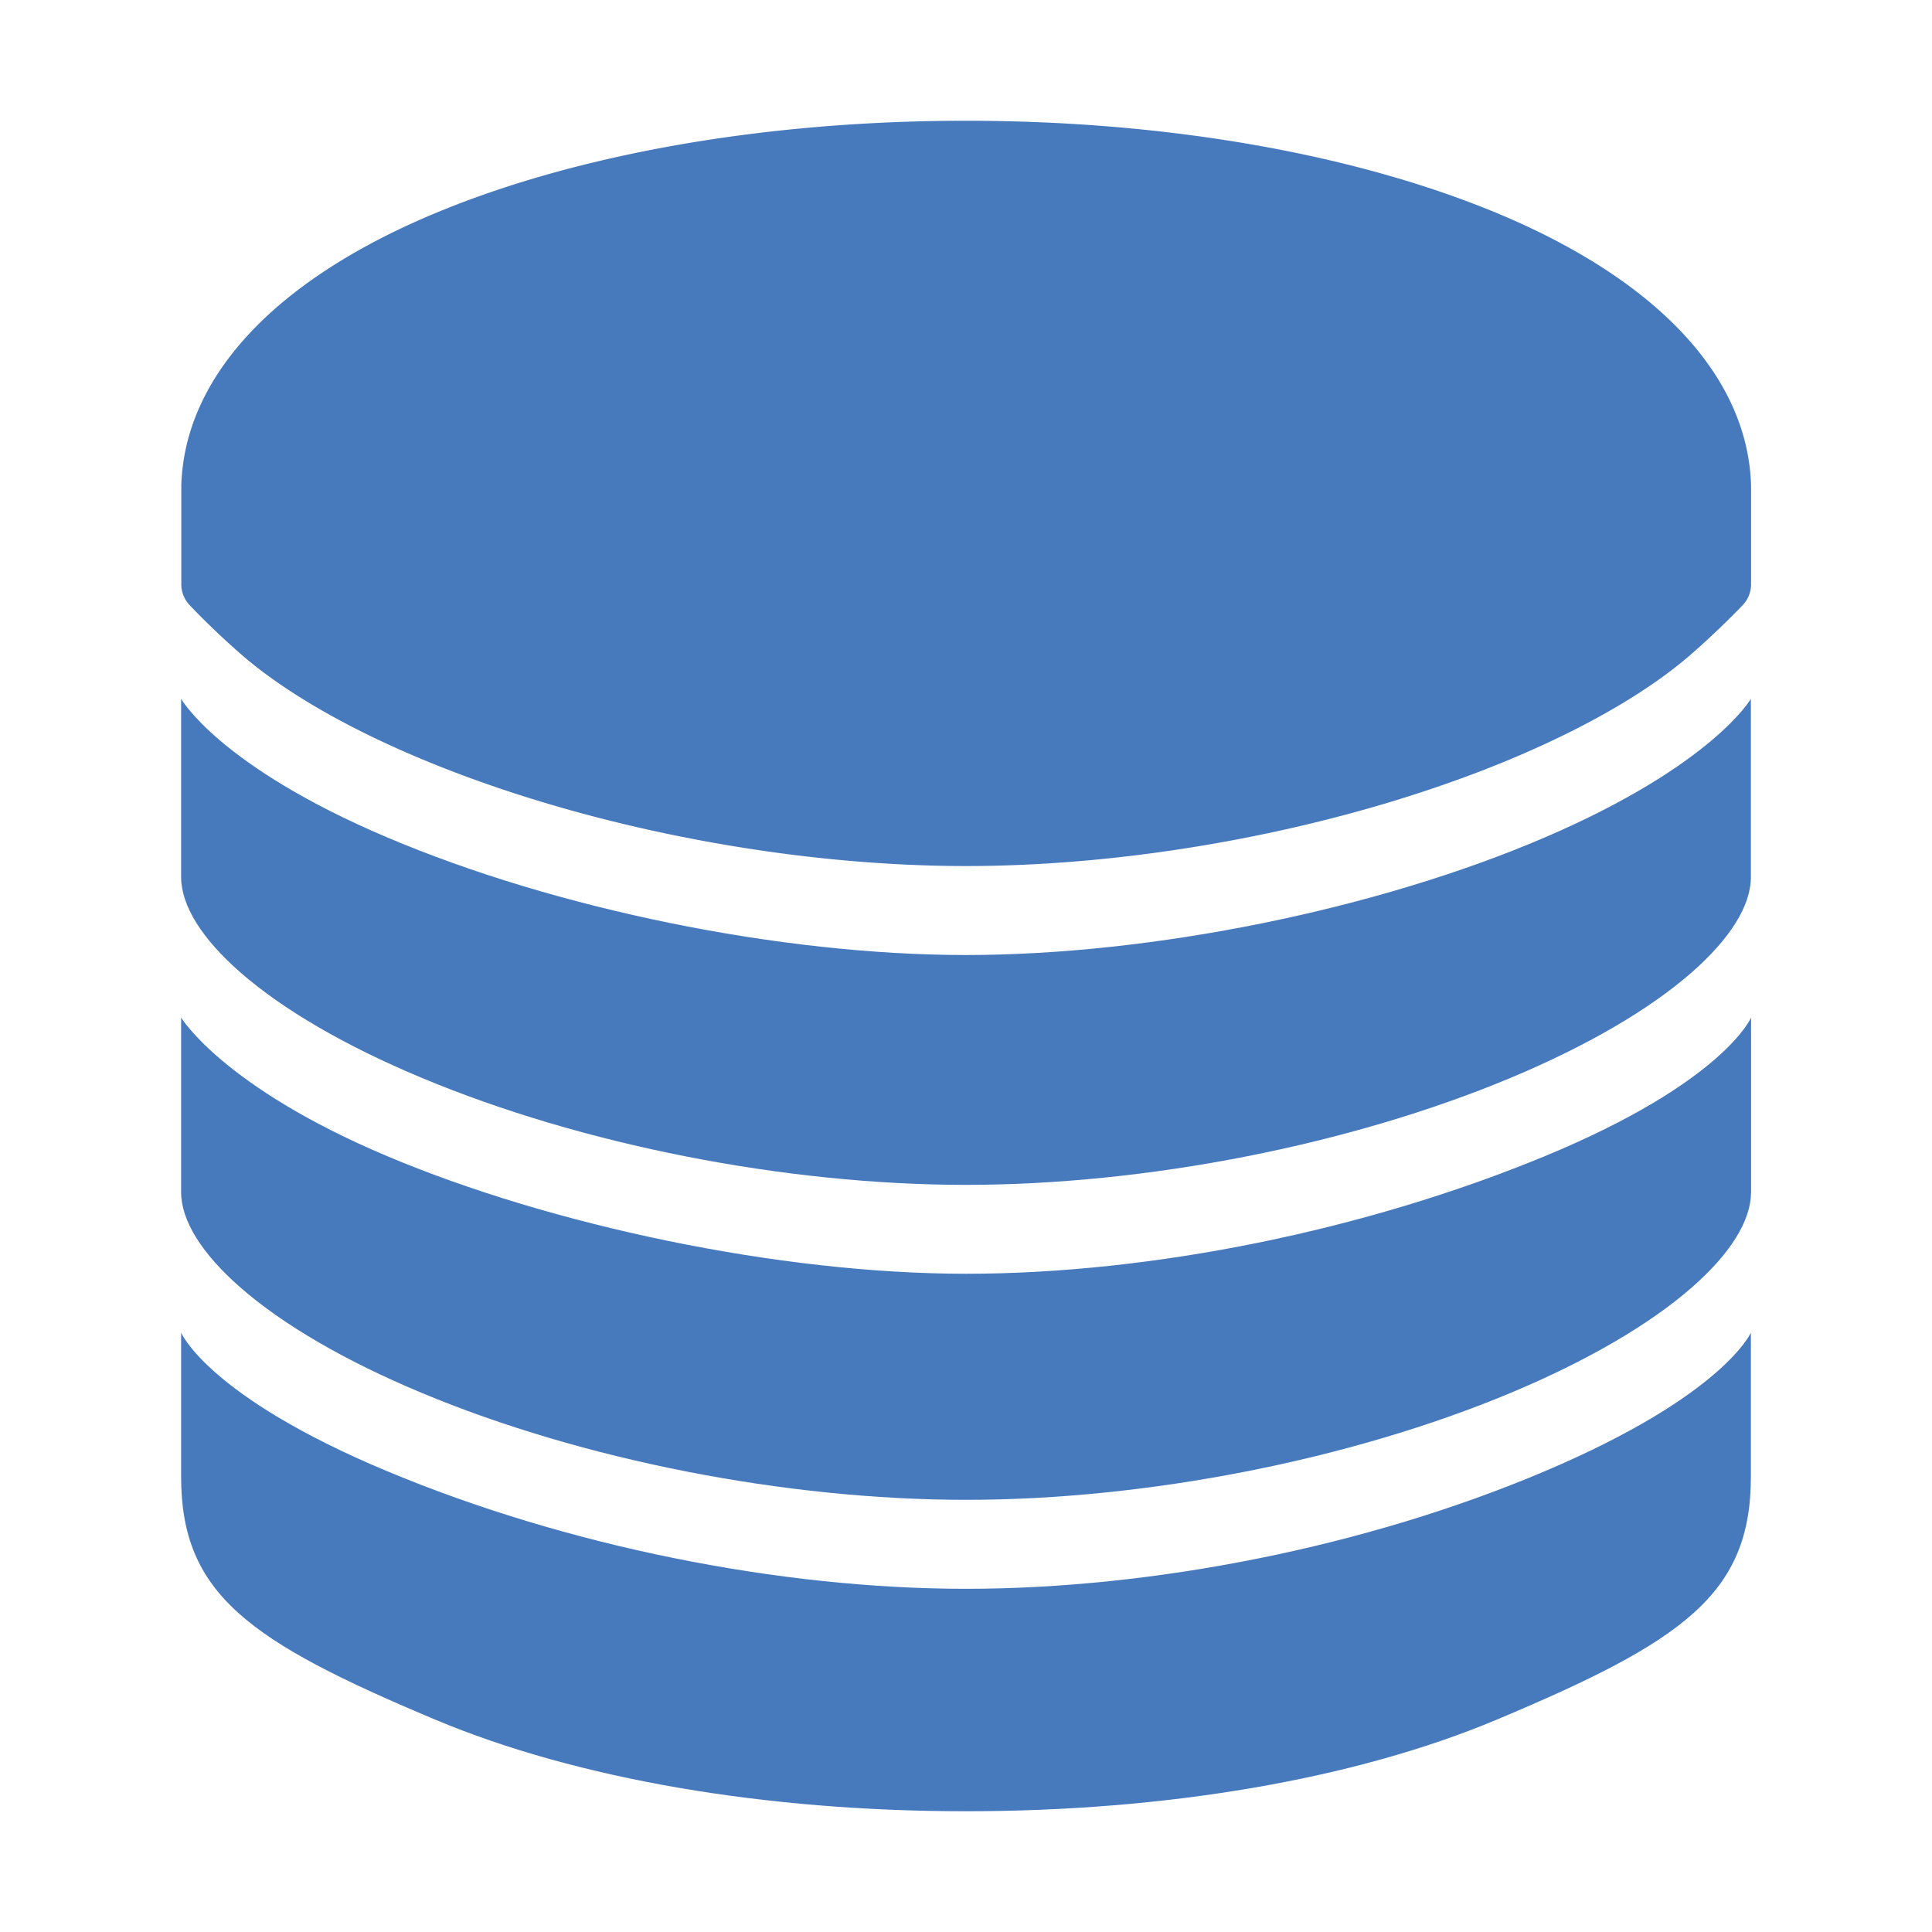 <svg xmlns='http://www.w3.org/2000/svg' width='512' height='512' viewBox='0 0 512 512'><title>ionicons-v5-l</title><path d='M409.43,389.87C362,410,305.4,421.05,256,421.05s-105.87-11.3-153.44-31.18S48,353.16,48,353.16v38.2c0,31.15,18,43.64,67.32,64.35C153.13,471.59,203.18,480,256,480s102.87-8.41,140.68-24.29C446,435,464,422.51,464,391.36v-38.2S456.86,369.75,409.43,389.87Z' style="fill:#4779bd"/><path d='M63.69,173.22c11.23,9.84,27.82,19.49,48,27.92,42.48,17.76,96.45,28.37,144.36,28.37s101.88-10.61,144.36-28.37c20.13-8.43,36.72-18.08,47.95-27.92,6.06-5.31,10.85-10.12,13.47-12.85a8,8,0,0,0,2.22-5.54l0-26.06v-.1c-.84-28.79-24.71-54.41-67.21-72.14C358.83,40.71,308.84,32,256,32S153.17,40.71,115.26,56.53C72.85,74.22,49,99.78,48.05,128.5l0,26.33a8,8,0,0,0,2.21,5.54C52.84,163.1,57.62,167.91,63.69,173.22Z' style="fill:#4779bd"/><path d='M409.43,221.91C365,241,305.4,253.09,256,253.09s-108.87-12.27-153.43-31.18S48,185.2,48,185.2v47.36c.08,7.52,5.5,16.2,15.69,25.13,11.24,9.84,27.82,19.5,48,27.92C154.12,303.38,208.09,314,256,314s101.88-10.6,144.36-28.37c20.13-8.42,36.72-18.08,47.95-27.92,10.25-9,15.68-17.71,15.69-25.27V185.2S453.87,202.82,409.43,221.91Z' style="fill:#4779bd"/><path d='M409.43,306.38C362,326,305.4,337.56,256,337.56s-109.87-12.8-153.43-31.18S48,269.67,48,269.67v46.25c0,7.55,5.44,16.28,15.69,25.26,11.23,9.84,27.81,19.5,48,27.92,42.48,17.77,96.44,28.37,144.36,28.37s101.88-10.6,144.36-28.37c20.13-8.43,36.72-18.08,47.95-27.92,10.19-8.93,15.61-17.61,15.69-25.13V269.67S456.87,286.76,409.43,306.38Z' style="fill:#4779bd"/></svg>